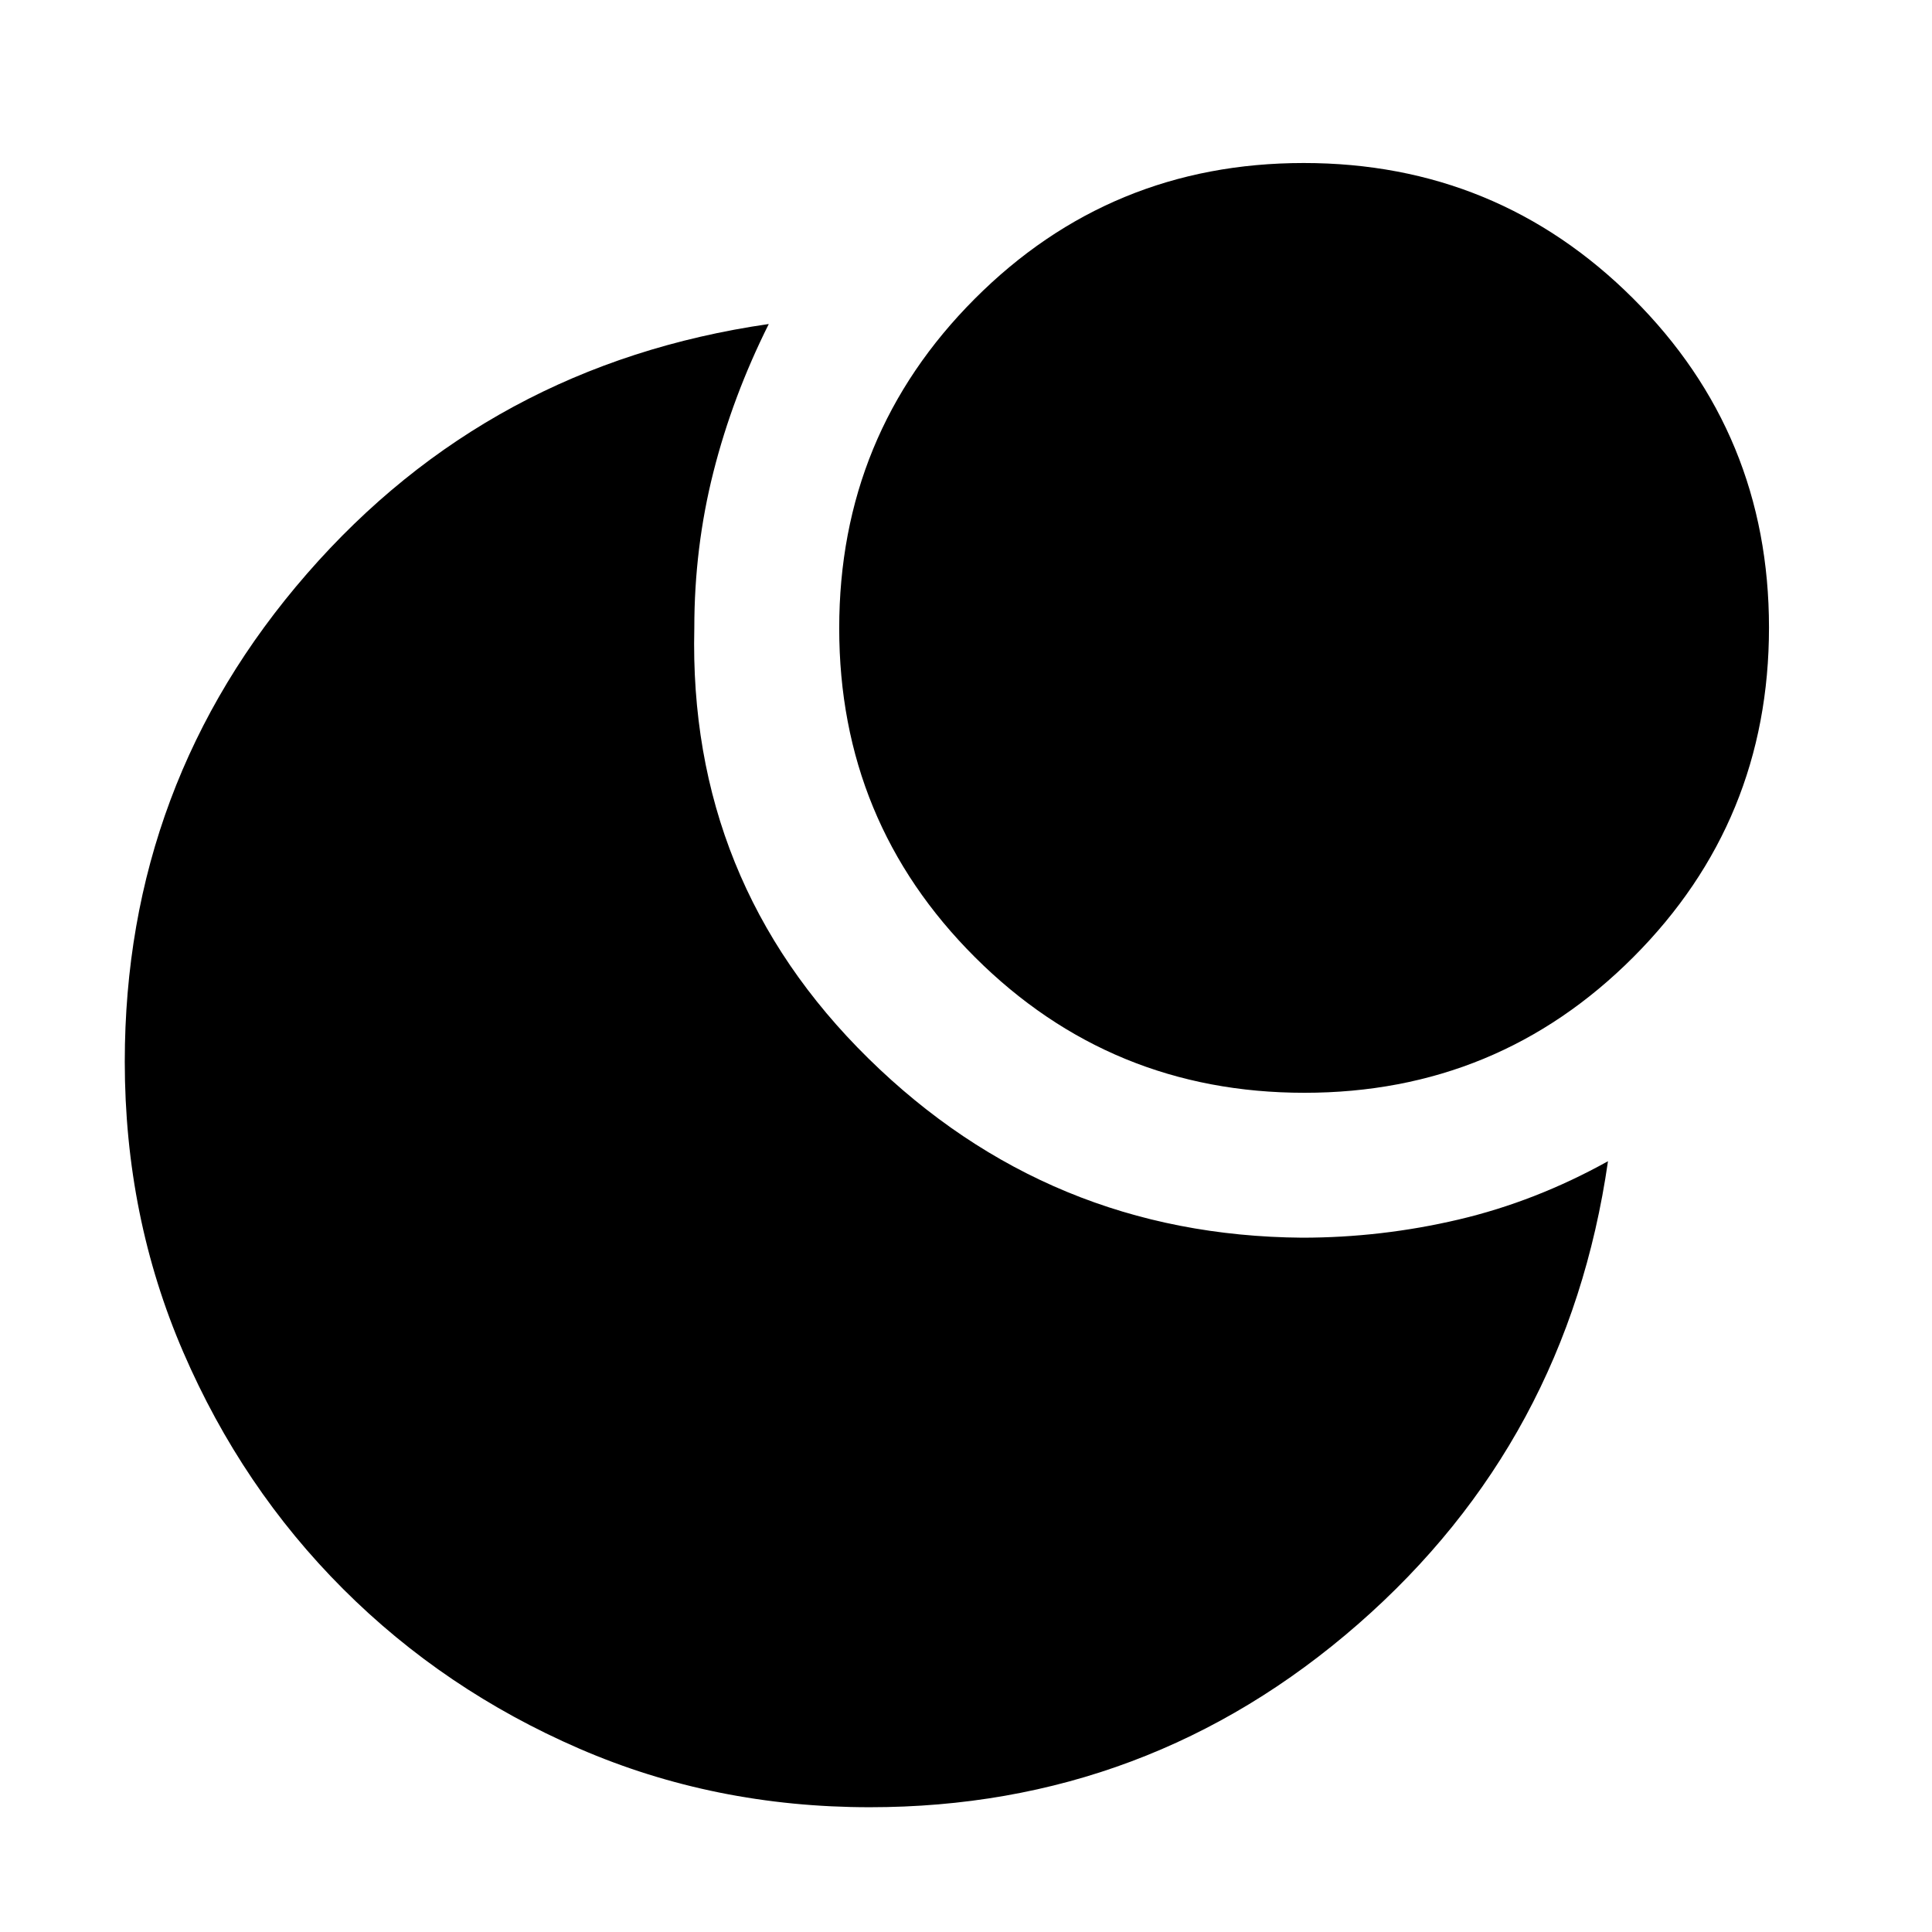 <svg xmlns="http://www.w3.org/2000/svg" height="20" viewBox="0 -960 960 960" width="20"><path d="M647.82-879q96.18 0 163.68 67.32 67.5 67.33 67.5 163.5 0 96.18-67.32 163.68-67.33 67.5-163.5 67.5-96.18 0-163.68-67.32-67.5-67.33-67.5-163.5 0-96.18 67.32-163.68 67.33-67.5 163.5-67.5ZM647-345q39.38 0 77.69-9Q763-363 799-383q-20 139-124.15 230-104.16 91-242.68 91-77.17 0-144.3-29.1-67.14-29.1-117.4-79.37-50.27-50.26-79.37-117.58T62-432.45q0-138.55 90.56-242.5Q243.12-778.91 382-799q-18 36-27.5 73.5T345-648q-3 126 86.57 214 89.58 88 215.43 89Z"/></svg>